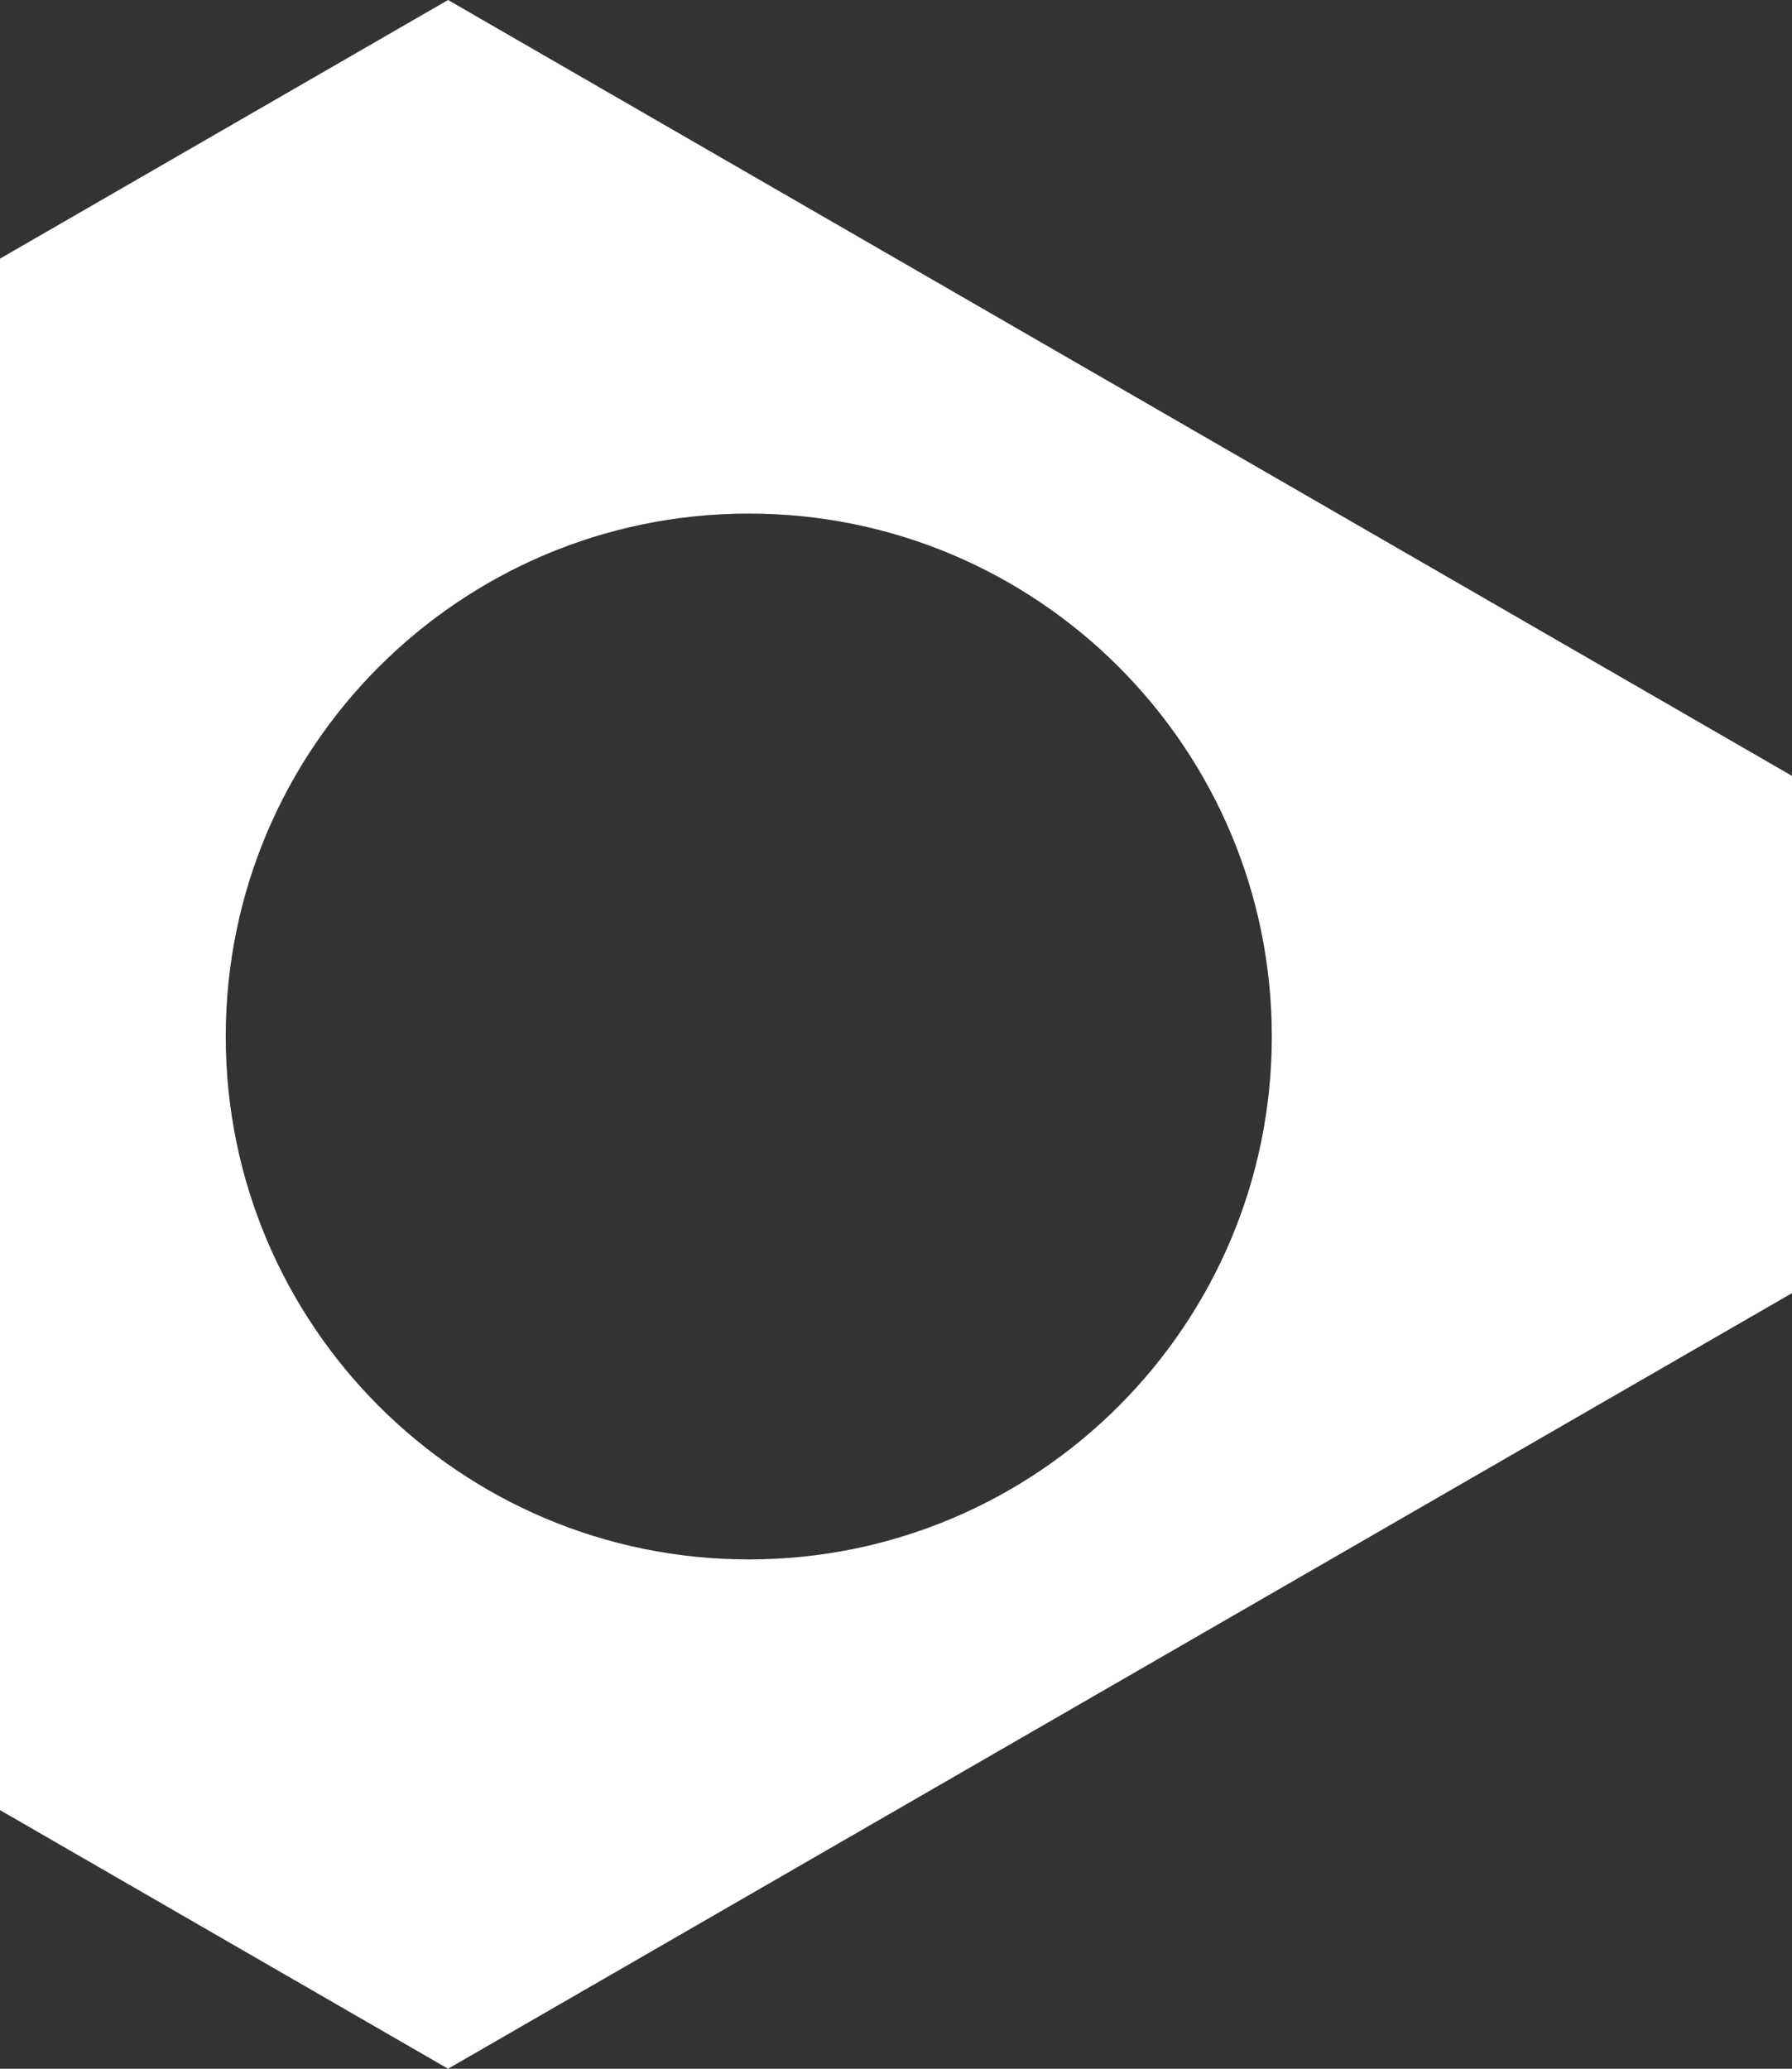 <svg width="188" height="217" viewBox="0 0 188 217" fill="none" xmlns="http://www.w3.org/2000/svg">
<rect x="0" y="0" width="188" height="217" fill="#333333" stroke="none"/>
<path d="M47.007 0L0 27.129V189.871L47.007 217L188 135.644V81.386L47.007 0ZM78.554 163.576C48.259 163.576 23.683 139.009 23.683 108.723C23.683 78.438 48.259 53.87 78.554 53.87C108.85 53.87 133.426 78.438 133.426 108.723C133.426 139.009 108.85 163.576 78.554 163.576Z" fill="white"/>
</svg>

